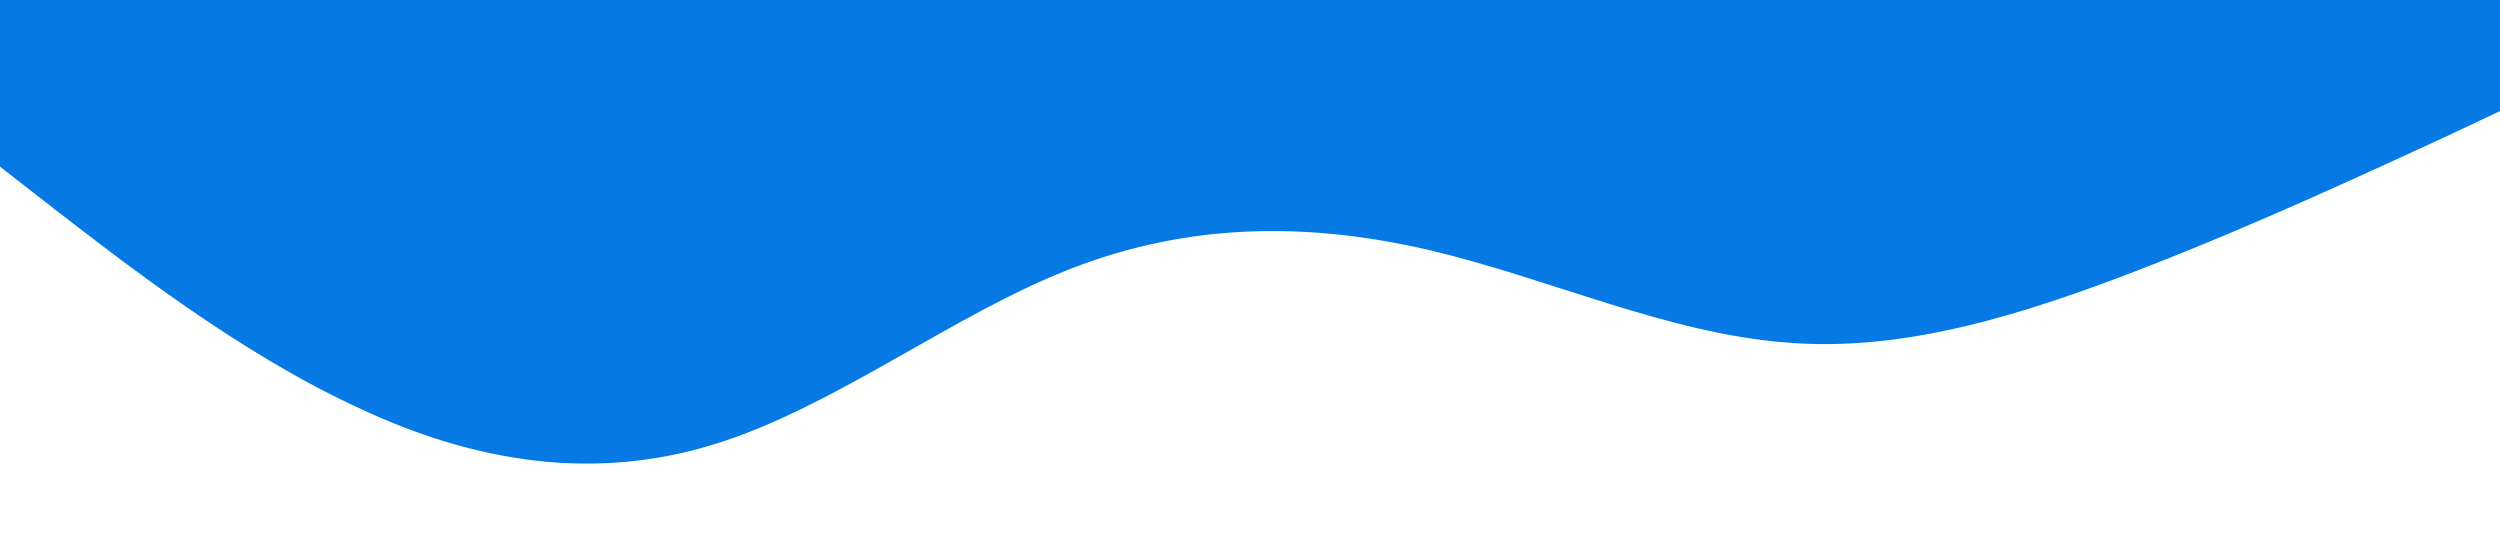 <svg xmlns="http://www.w3.org/2000/svg" viewBox="0 0 1440 320">
  <path fill="#0779e4" fill-opacity="1" d="M0,96L34.3,122.7C68.6,149,137,203,206,234.7C274.3,267,343,277,411,256C480,235,549,181,617,154.7C685.7,128,754,128,823,144C891.4,160,960,192,1029,197.3C1097.1,203,1166,181,1234,154.7C1302.9,128,1371,96,1406,80L1440,64L1440,0L1405.7,0C1371.4,0,1303,0,1234,0C1165.7,0,1097,0,1029,0C960,0,891,0,823,0C754.3,0,686,0,617,0C548.6,0,480,0,411,0C342.9,0,274,0,206,0C137.1,0,69,0,34,0L0,0Z"></path>
</svg>